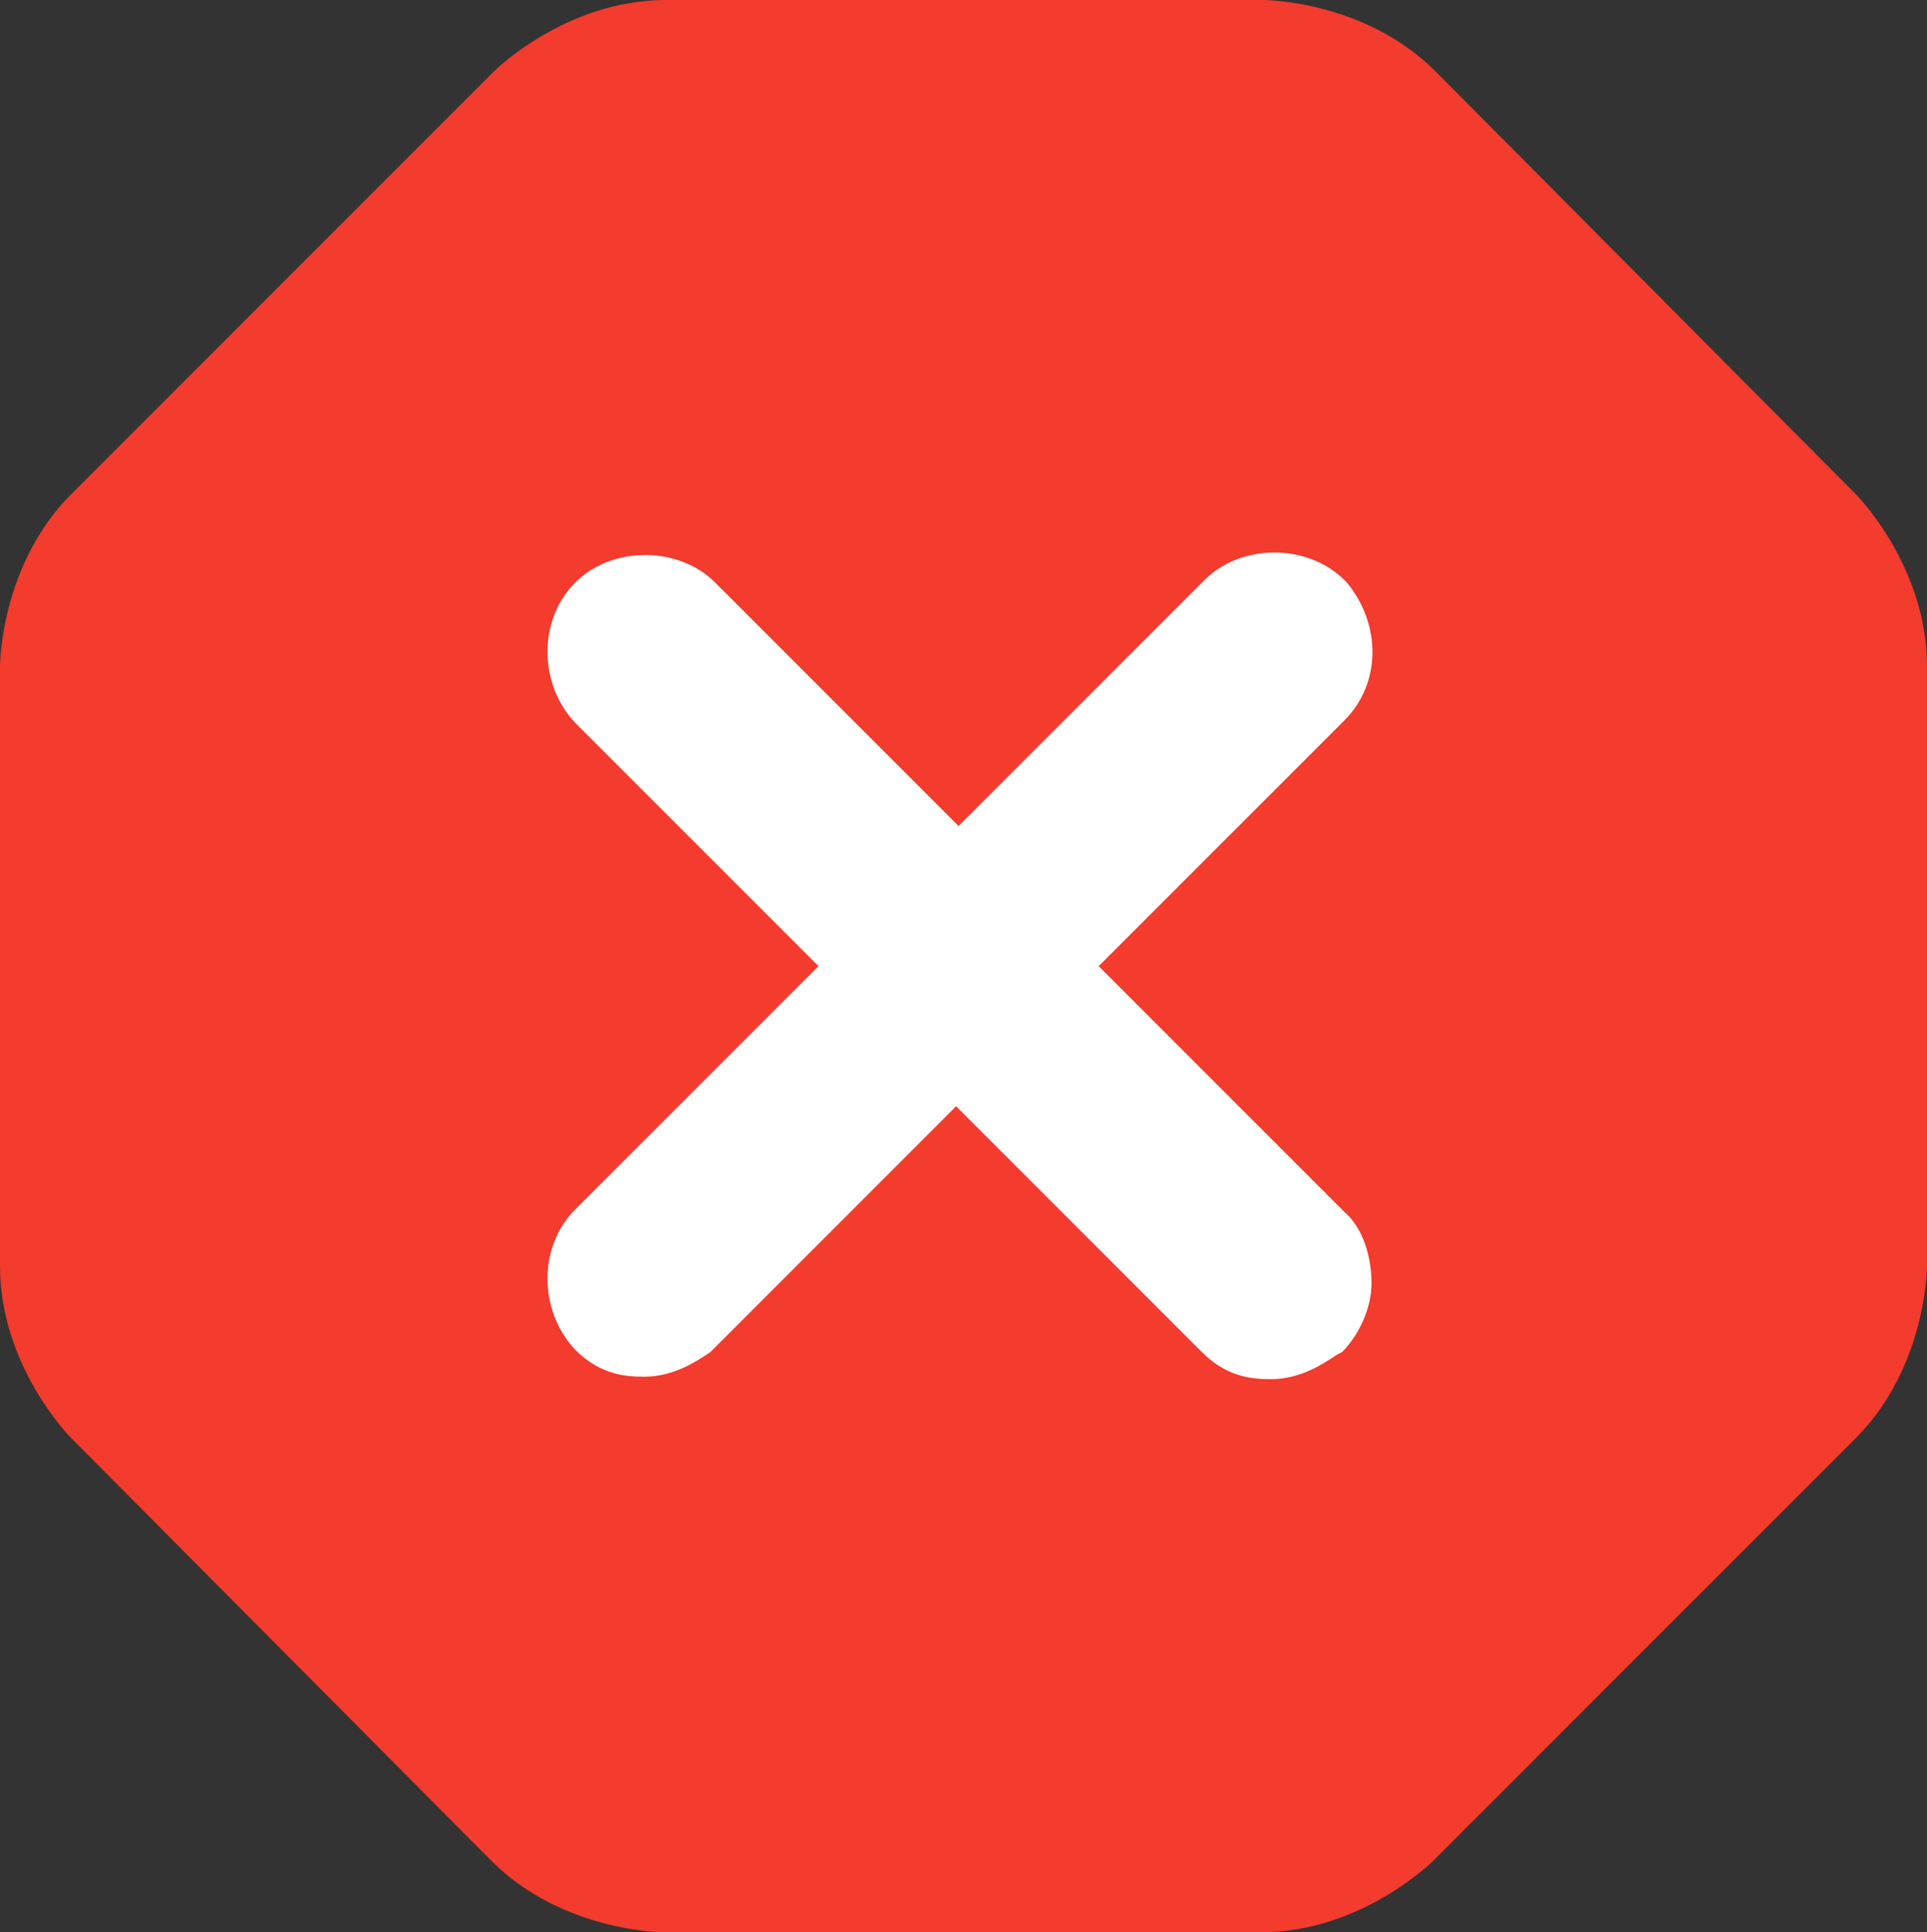 <?xml version="1.0" encoding="UTF-8" standalone="no"?>
<svg
   xmlns:dc="http://purl.org/dc/elements/1.1/"
   xmlns:cc="http://creativecommons.org/ns#"
   xmlns:rdf="http://www.w3.org/1999/02/22-rdf-syntax-ns#"
   xmlns:svg="http://www.w3.org/2000/svg"
   xmlns="http://www.w3.org/2000/svg"
   xmlns:sodipodi="http://sodipodi.sourceforge.net/DTD/sodipodi-0.dtd"
   xmlns:inkscape="http://www.inkscape.org/namespaces/inkscape"
   inkscape:version="1.0 (4035a4f, 2020-05-01)"
   sodipodi:docname="critical.svg"
   id="svg839"
   version="1.1"
   viewBox="0 0 78.4 78.6"
   style="enable-background:new 0 0 78.4 78.6;"
   xml:space="preserve"><rect x="0" y="0" width="78.4" height="78.6" fill="#333333" stroke="none"/><defs
     id="defs843" /><sodipodi:namedview
     inkscape:current-layer="svg839"
     inkscape:window-maximized="0"
     inkscape:window-y="23"
     inkscape:window-x="0"
     inkscape:cy="39.299999"
     inkscape:cx="39.200001"
     inkscape:zoom="8.520408"
     showgrid="false"
     id="namedview841"
     inkscape:window-height="1043"
     inkscape:window-width="2035"
     inkscape:pageshadow="2"
     inkscape:pageopacity="0"
     guidetolerance="10"
     gridtolerance="10"
     objecttolerance="10"
     borderopacity="1"
     bordercolor="#666666"
     pagecolor="#ffffff" /><g
     style="fill:#f33b2e;fill-opacity:1"
     id="g835"><path
       style="fill:#f33b2e;fill-opacity:1"
       id="path833"
       d="M78.4,51.5c0,0,0,4.1-2.9,7L58.3,75.7c0,0-2.9,2.9-7,2.9H27                 c0,0-4.1,0-7-2.9L2.9,58.5C2.9,58.5,0,55.6,0,51.5V27.1c0,0,0-4.1,2.9-7                 L20.1,2.9c0,0,2.9-2.9,7-2.9h24.3c0,0,4.1,0,7,2.9L75.5,20.1                 c0,0,2.9,2.9,2.9,7V51.5L78.4,51.5z"
       class="alert-critical-icon" /></g><path
     style="fill:#ffffff;fill-opacity:1"
     id="path837"
     d="M54.7,49.3l-10-10l10-10c1.5-1.5,1.5-3.9,0.1-5.6l-0.1-0.1             c-1.5-1.5-4.2-1.5-5.7,0l-10,10l-9.9-9.9c-1.5-1.5-4.2-1.5-5.7,0s-1.5,4.1,0,5.7             l9.9,9.9l-9.9,9.9c-1.5,1.5-1.5,4.1,0,5.7c1,1,2,1.1,2.8,1.1             c1.2,0,2.1-0.6,2.7-1l10-10l10,10c1,1,2,1.1,2.8,1.1             c1.2,0,2.1-0.6,2.7-1l0.2-0.1c0.7-0.7,1.2-1.8,1.2-2.8             S55.5,50,54.7,49.3z"
     class="alert-critical-icon-inner" /></svg>
